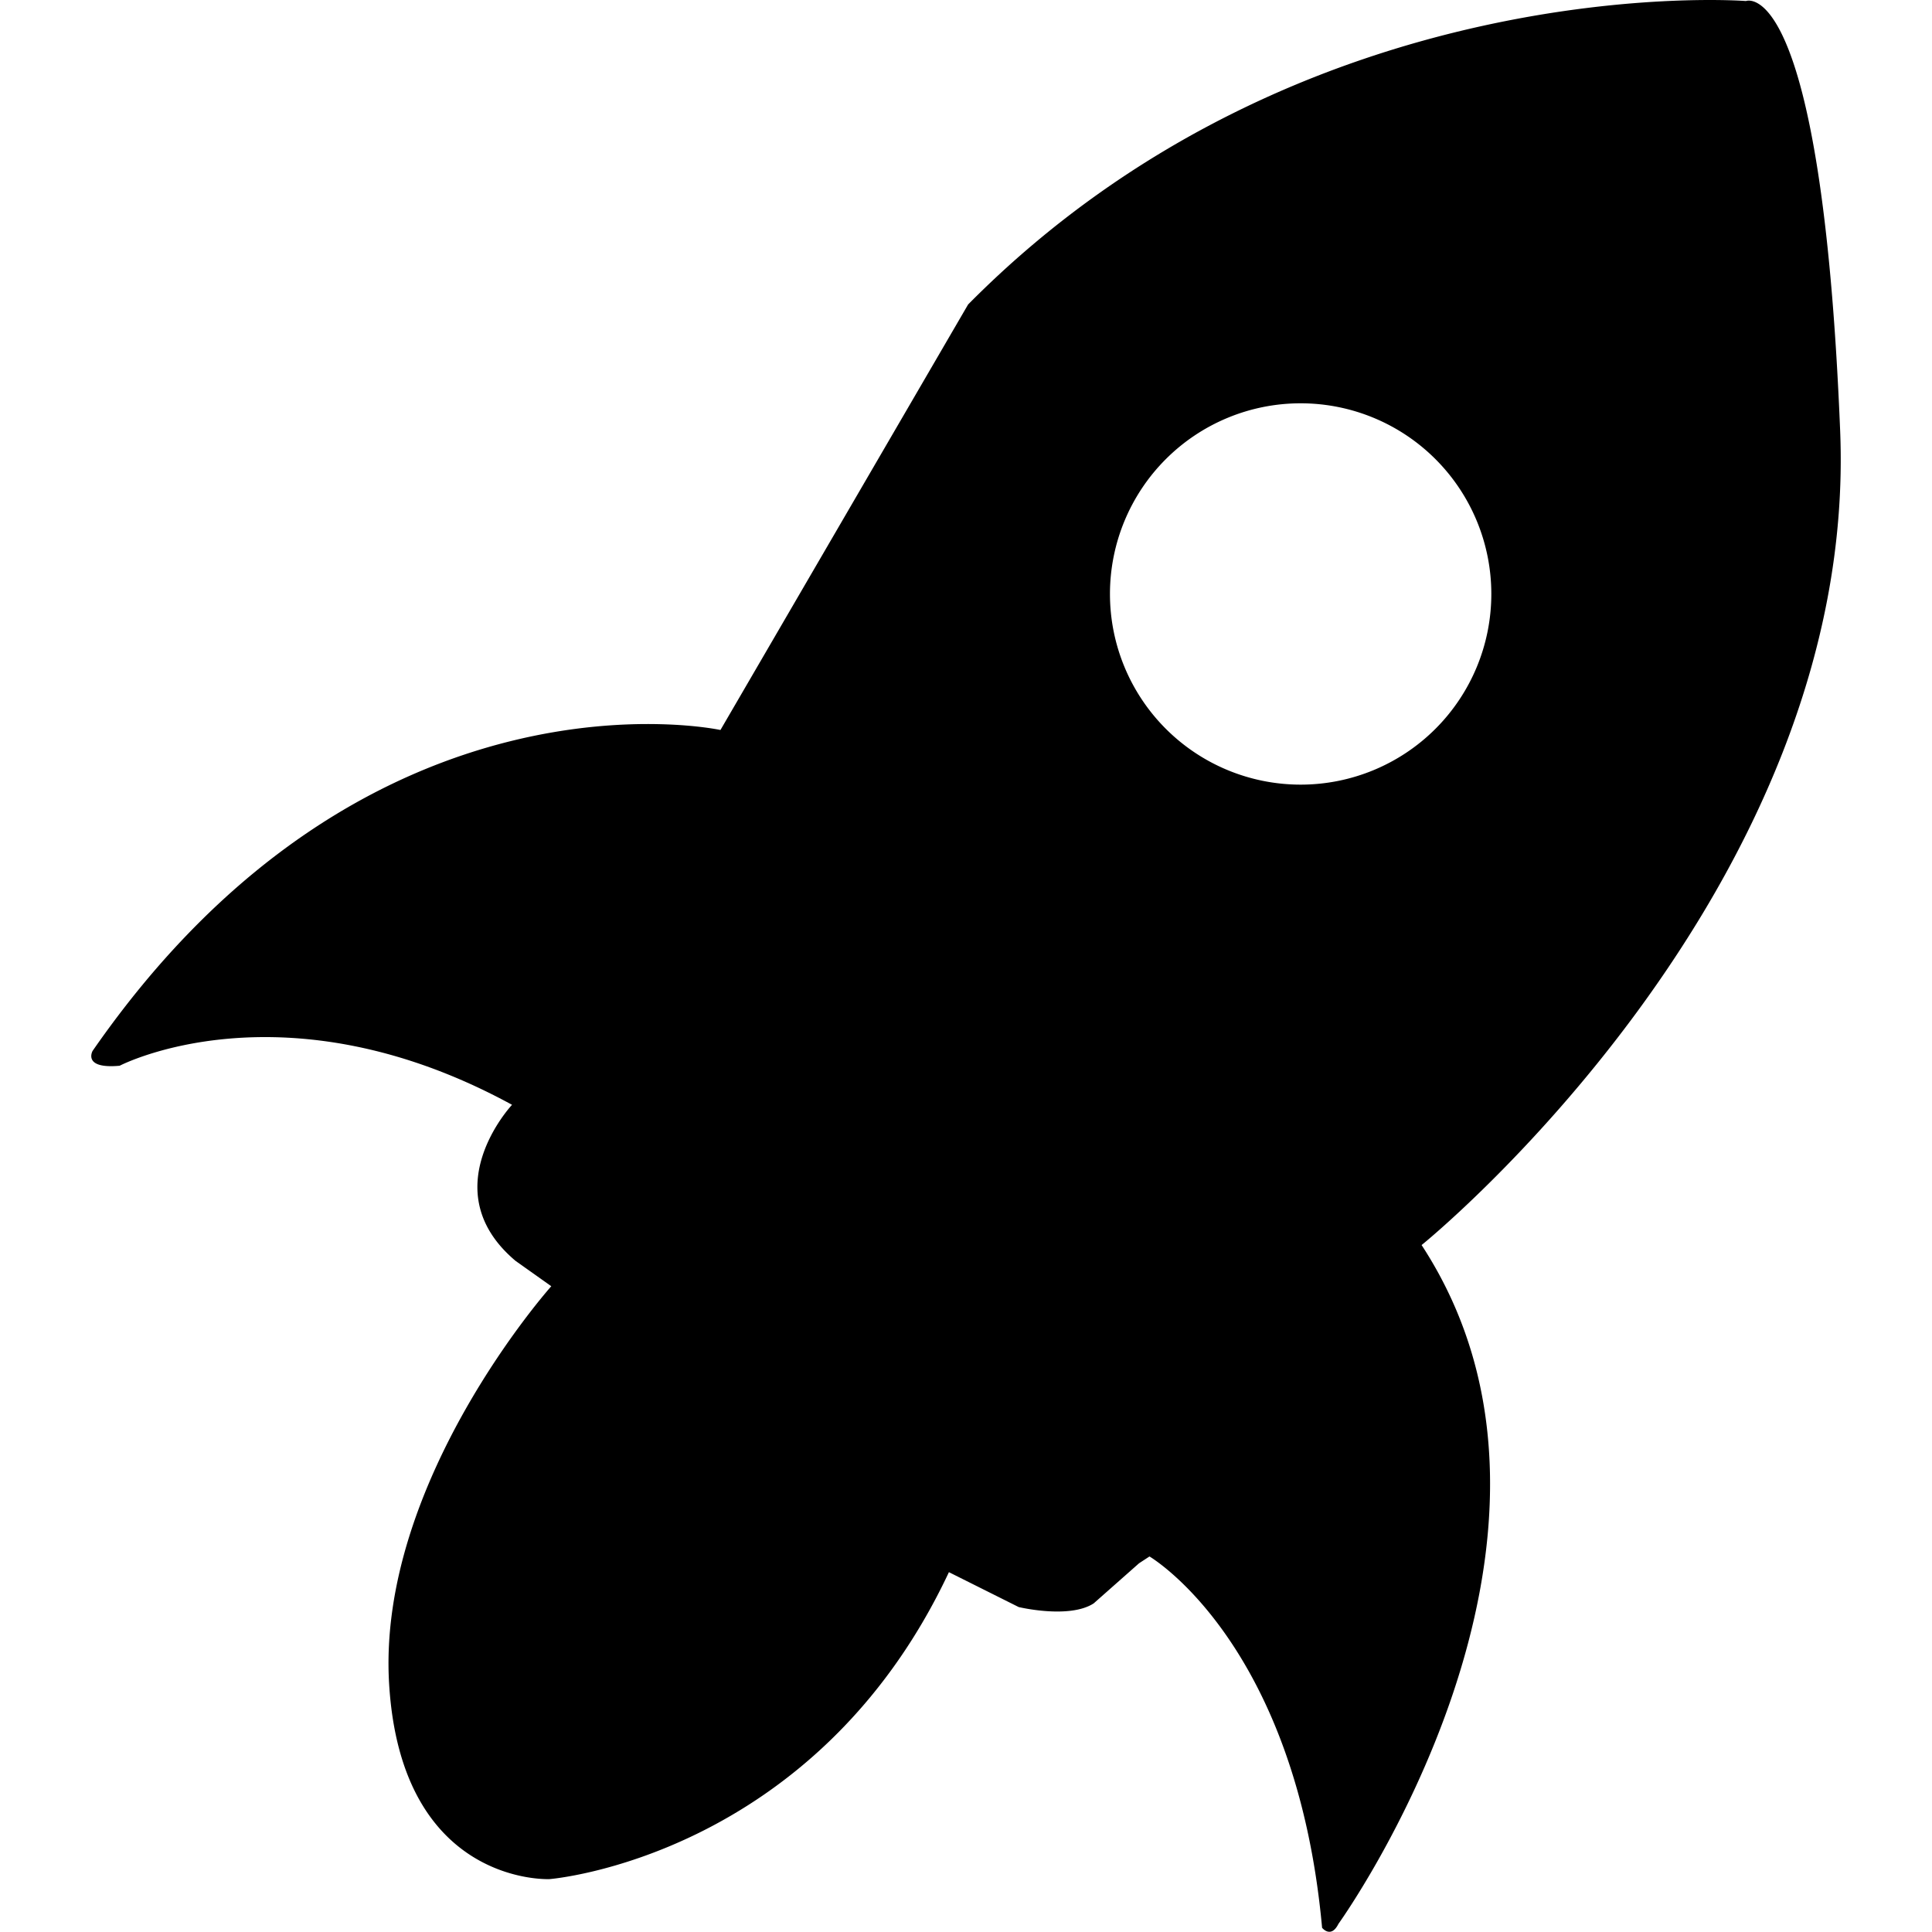 <svg xmlns="http://www.w3.org/2000/svg" width="32" height="32" viewBox="0 0 32 32"><path d="M30.479 7.141C30.17-.485 28.918.017 28.918.017s-7.337-.578-12.883 5.026l-4.102 7.048S6.098 10.82 1.534 17.406c0 0-.173.303.448.246 0 0 2.715-1.417 6.499.647 0 0-1.329 1.415.058 2.585l.592.42s-2.889 3.234-2.686 6.586c.202 3.352 2.657 3.234 2.657 3.234s4.391-.348 6.615-5.084l1.156.578s.838.201 1.242-.061l.751-.664.173-.113s2.427 1.416 2.859 6.15c0 0 .146.186.271-.065 0 0 4.573-6.354 1.377-11.243 0 .003 7.24-5.855 6.933-13.481zm-8.936 5.855a3.158 3.158 0 0 1-.001-6.316h.001a3.157 3.157 0 0 1 0 6.316z"/></svg>